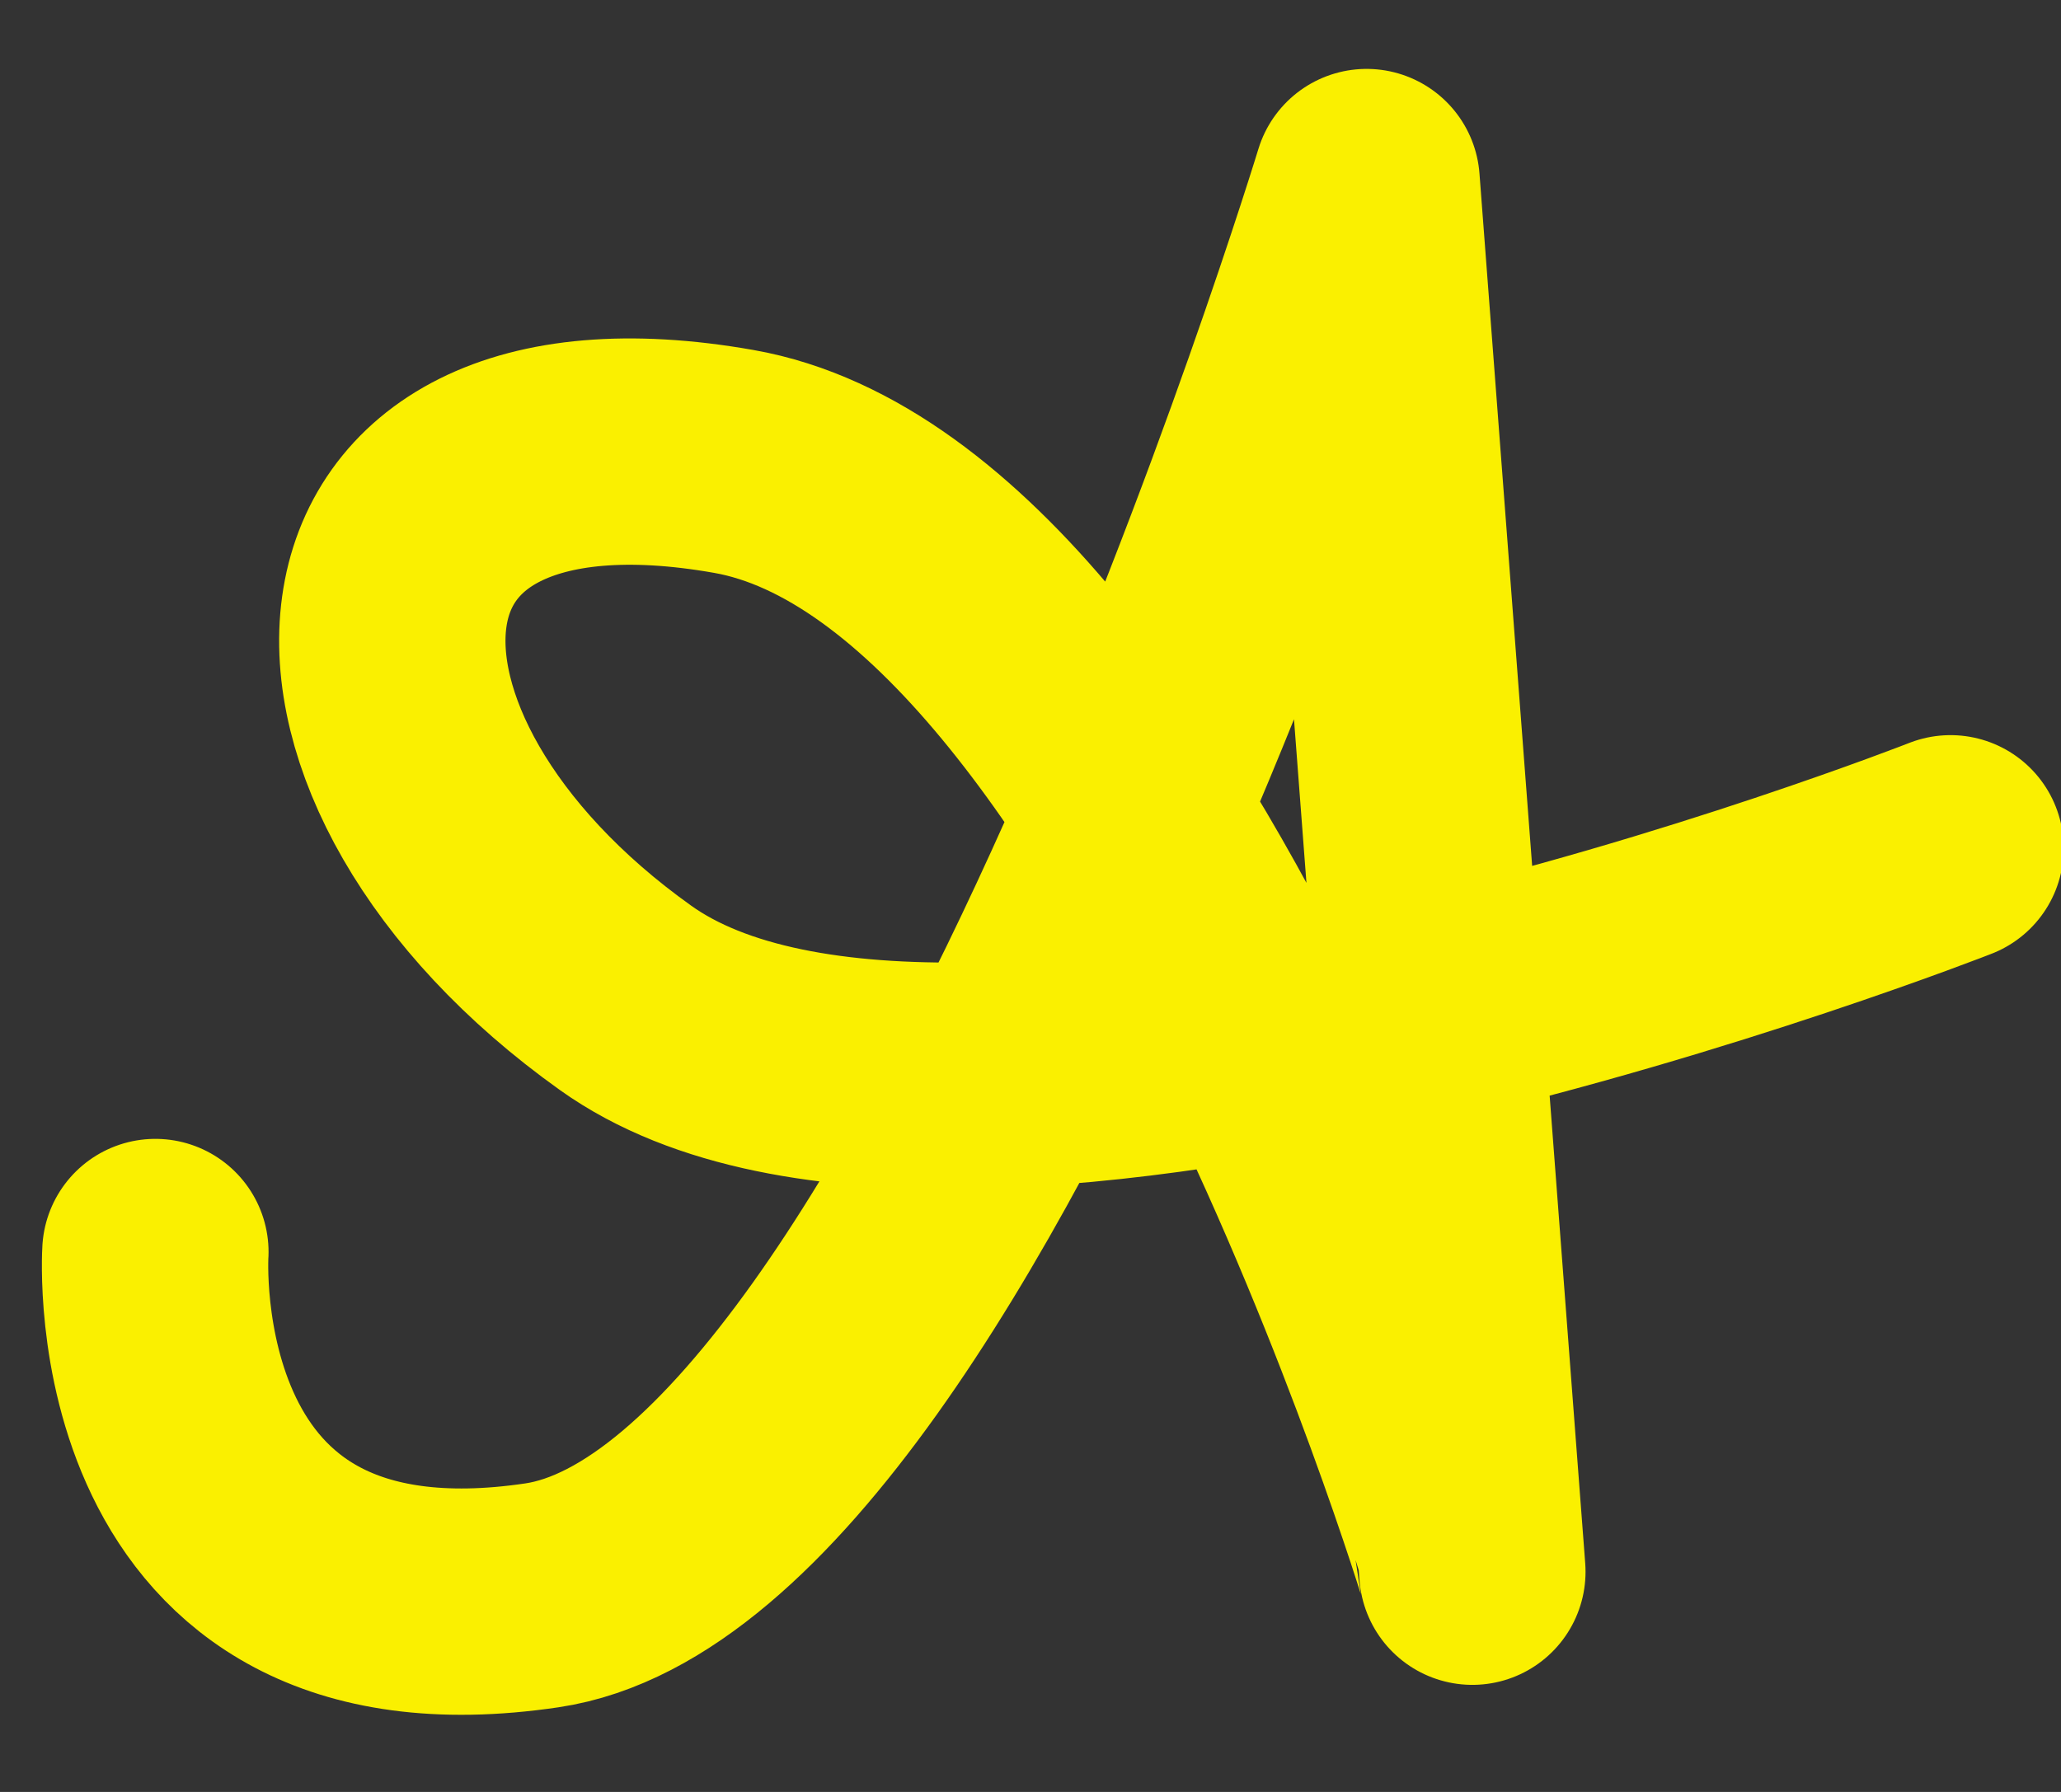 <svg width="23" height="20" viewBox="0 0 23 20" xmlns="http://www.w3.org/2000/svg"><rect x="0" y="0" width="23" height="20" fill="#333333" stroke="none"/><title>2</title><path d="M1.734 13.974s-.288 4.514 4.313 3.832c4.602-.681 9.204-15.774 9.204-15.774l1.18 15.51S12.94 5.987 8.188 5.15c-4.752-.838-4.948 3.32-1.206 5.988 3.742 2.67 14.785-1.67 14.785-1.67" stroke="#FAF000" stroke-width="2.526" fill="none" fill-rule="evenodd" stroke-linecap="round" stroke-linejoin="round"/></svg>